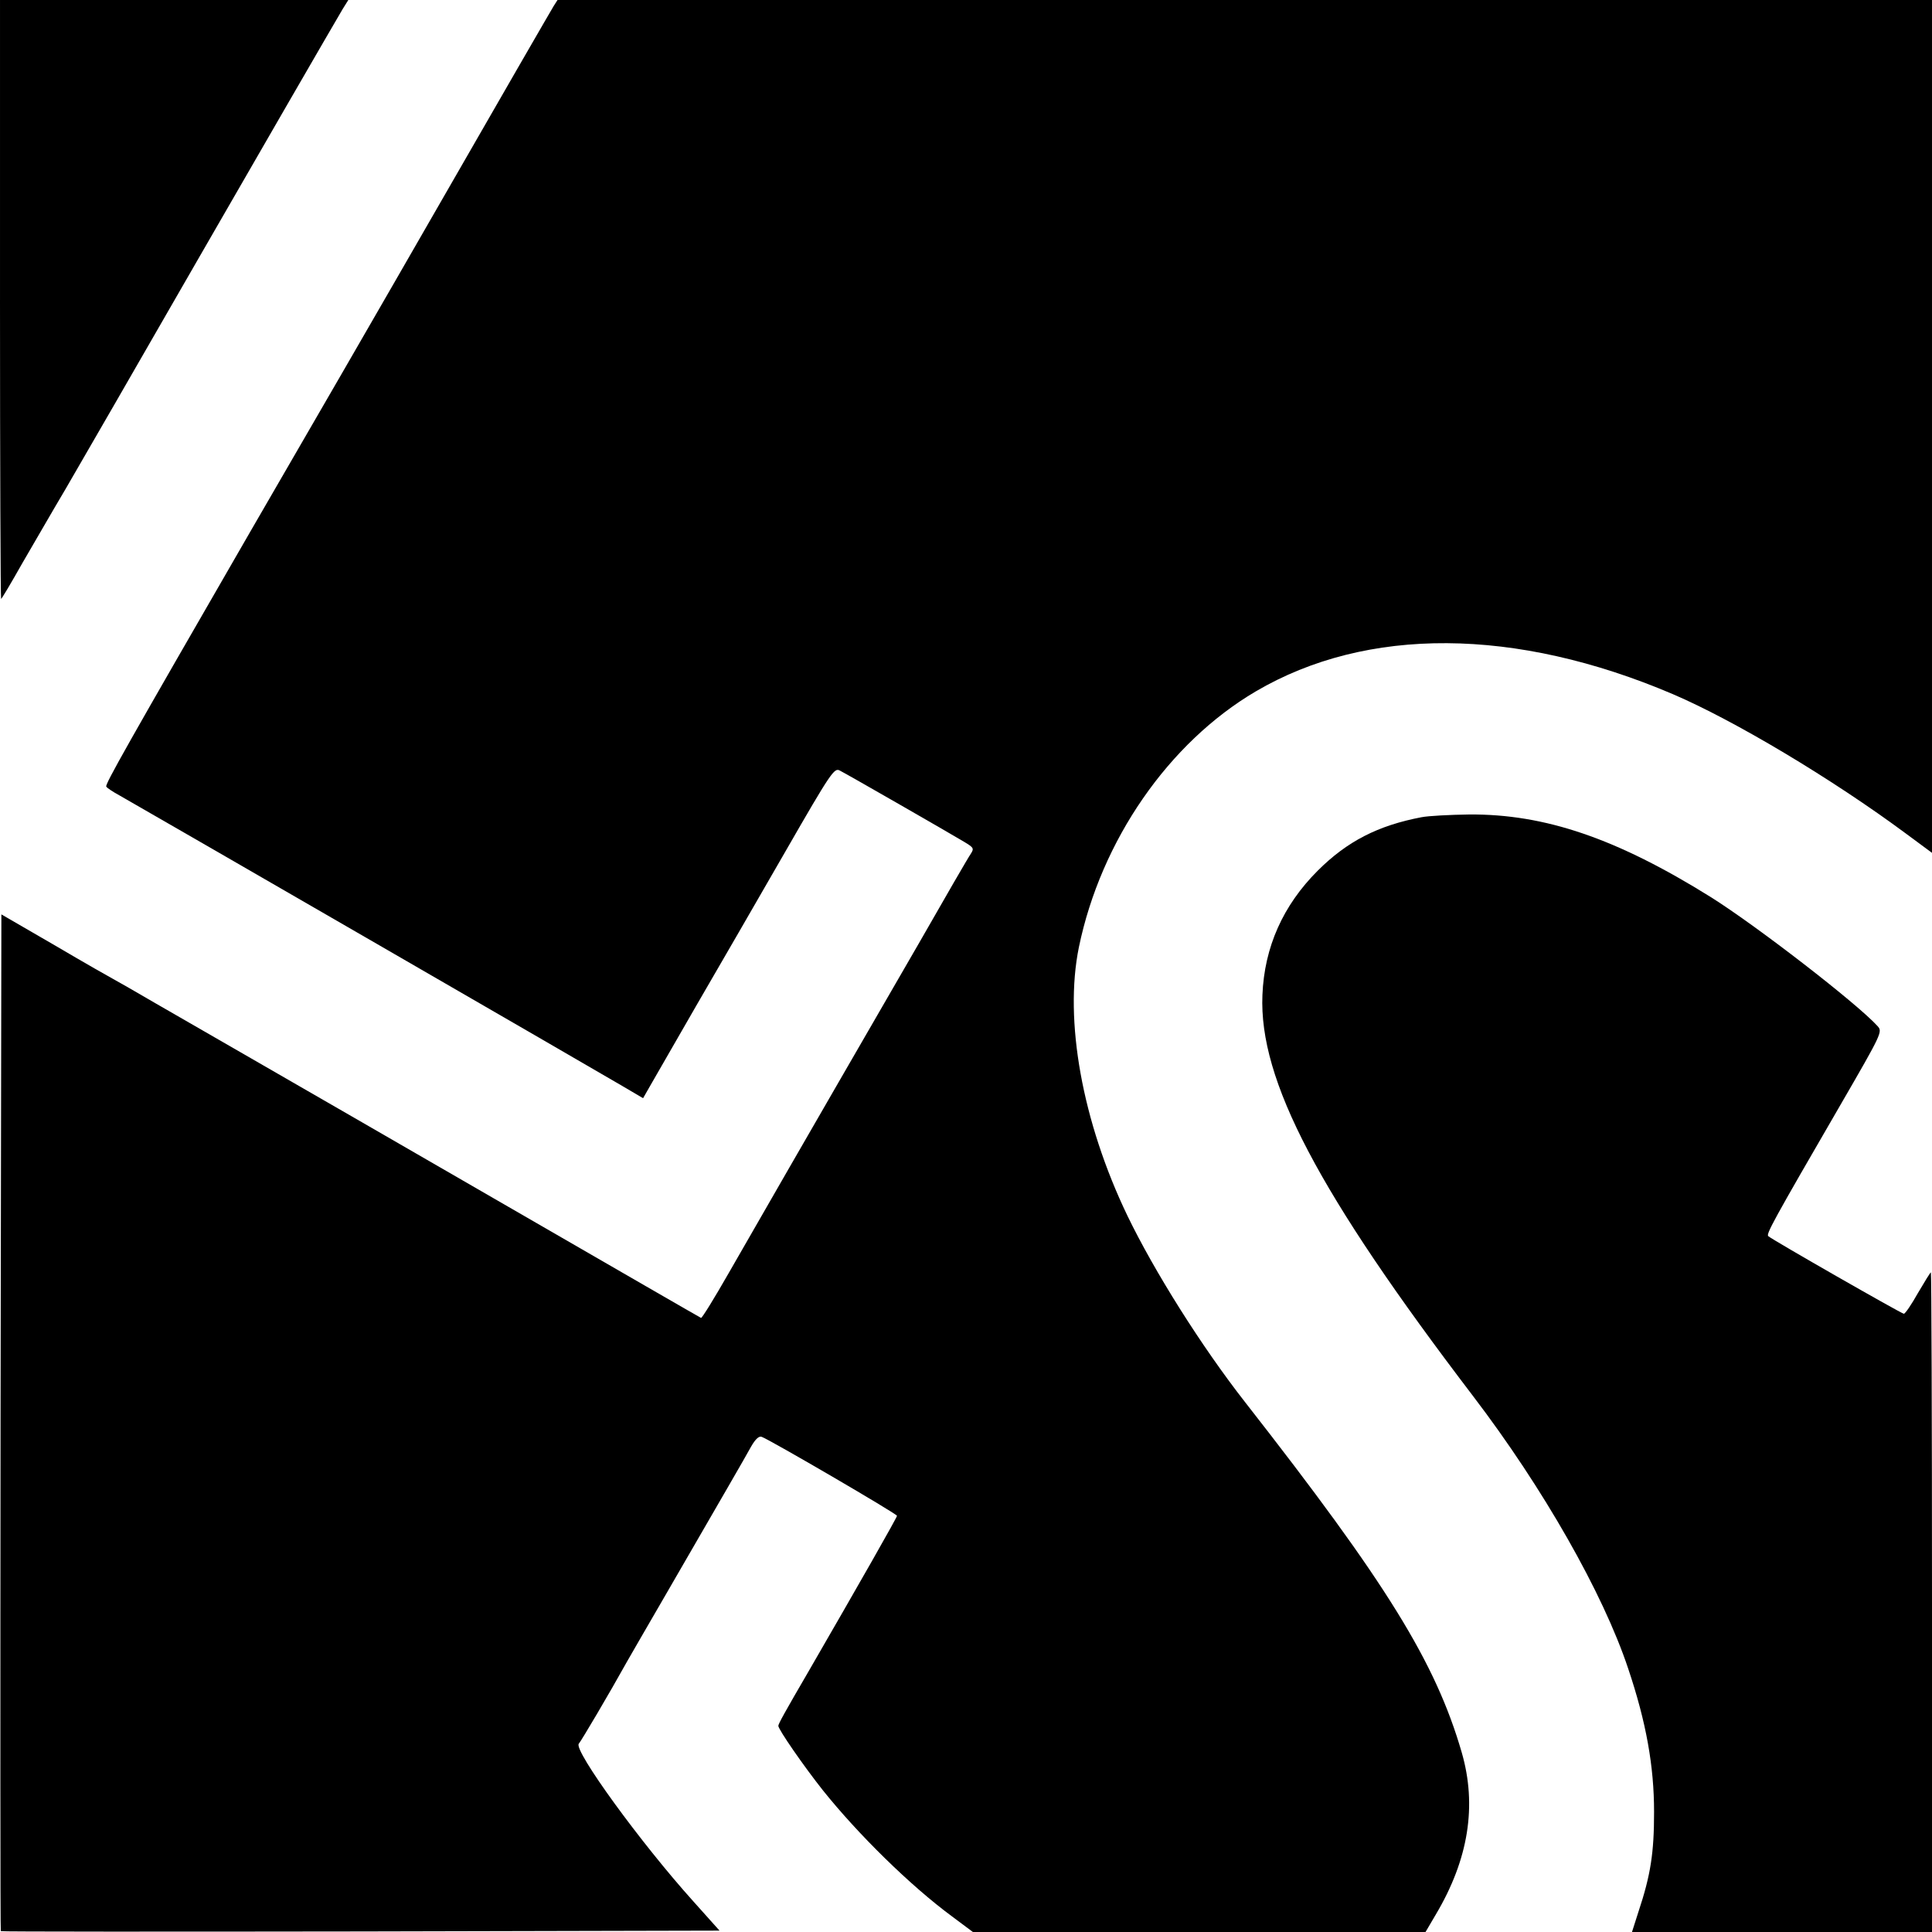<?xml version="1.0" standalone="no"?>
<!DOCTYPE svg PUBLIC "-//W3C//DTD SVG 20010904//EN"
 "http://www.w3.org/TR/2001/REC-SVG-20010904/DTD/svg10.dtd">
<svg version="1.0" xmlns="http://www.w3.org/2000/svg"
 width="700pt" height="700pt" viewBox="0 0 700 700"
 preserveAspectRatio="xMidYMid meet">
<g transform="translate(0,700) scale(0.1,-0.1)"
fill="#000000" stroke="none">
<path d="M0 5915 c0 -597 2 -1085 4 -1085 2 0 36 57 76 128 41 70 111 192 158
271 82 141 227 393 482 836 172 299 498 863 522 903 l20 32 -631 0 -631 0 0
-1085z"/>
<path d="M2006 6978 c-12 -20 -143 -246 -578 -1003 -117 -203 -189 -328 -521
-901 -446 -773 -527 -916 -522 -924 3 -5 24 -19 48 -32 151 -86 1731 -999
1824 -1054 l73 -43 24 42 c13 23 89 155 168 292 80 138 225 388 322 557 169
294 179 307 199 296 26 -13 395 -225 450 -258 35 -21 37 -24 24 -44 -8 -11
-93 -158 -189 -326 -97 -168 -227 -393 -289 -500 -115 -199 -229 -397 -399
-693 -52 -91 -97 -164 -100 -162 -3 1 -311 179 -685 395 -374 216 -786 454
-915 528 -129 74 -298 172 -375 216 -77 45 -147 85 -155 89 -8 4 -103 58 -210
121 l-195 113 -3 -1840 c-1 -1012 -1 -1842 1 -1844 2 -2 589 -2 1304 -1 l1300
3 -94 105 c-192 213 -435 548 -416 572 10 12 110 181 175 298 14 25 74 128
133 230 214 370 293 506 316 548 16 28 29 40 39 36 32 -12 490 -279 490 -286
0 -6 -135 -243 -320 -563 -85 -146 -110 -191 -110 -198 0 -13 92 -146 161
-233 128 -160 317 -346 469 -458 l75 -56 820 0 820 0 37 63 c119 200 150 395
94 588 -95 327 -272 613 -785 1269 -158 202 -329 474 -426 675 -164 341 -230
708 -176 973 80 387 325 741 641 927 402 236 941 233 1511 -10 222 -95 576
-306 847 -507 l92 -68 0 1545 0 1545 -2490 0 -2490 0 -14 -22z"/>
<path d="M5150 4039 c-157 -30 -269 -87 -376 -194 -125 -125 -193 -276 -200
-450 -13 -309 202 -717 763 -1453 254 -333 471 -714 562 -987 66 -196 94 -355
94 -520 0 -148 -12 -228 -57 -363 l-23 -72 543 0 544 0 0 1195 c0 657 -2 1195
-4 1195 -2 0 -23 -34 -47 -75 -23 -41 -46 -75 -51 -75 -8 0 -475 267 -491 281
-9 7 15 51 262 477 150 259 152 264 134 284 -73 81 -439 364 -605 468 -340
212 -600 301 -875 299 -70 -1 -148 -5 -173 -10z"/>
</g>
</svg>
